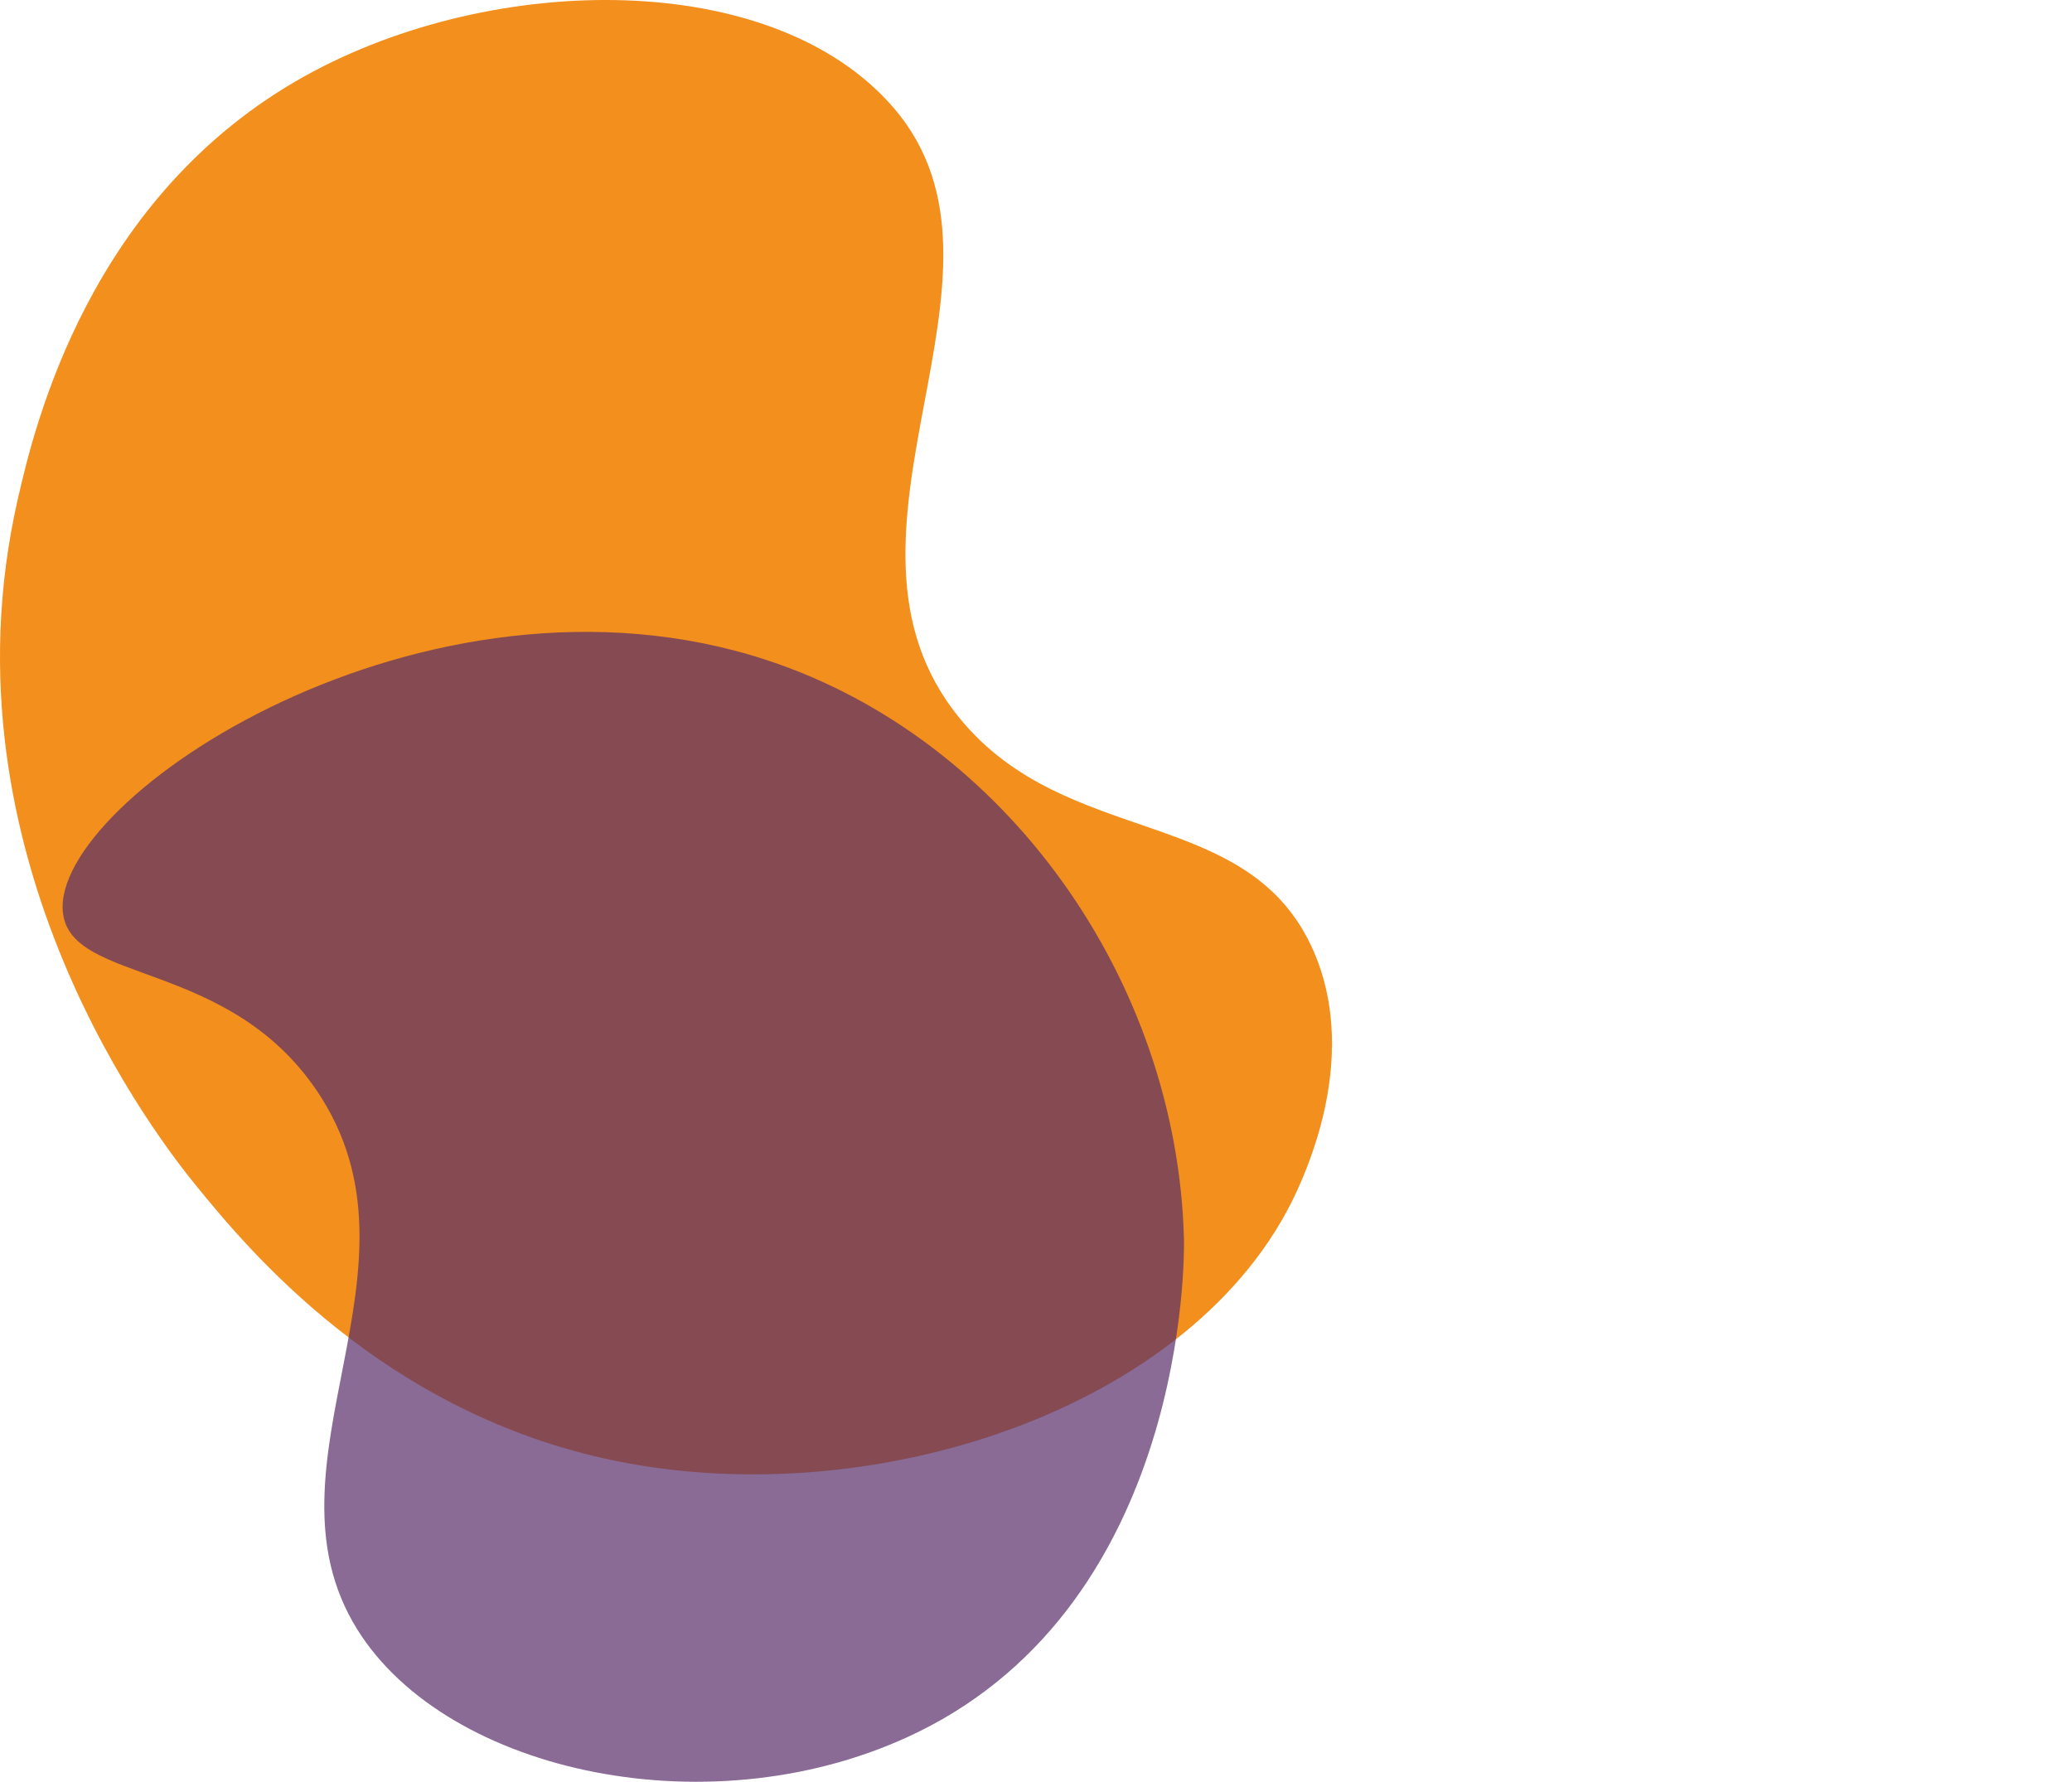 <svg
  width="364"
  height="313"
  viewBox="0 0 104 313"
  fill="none"
  xmlns="http://www.w3.org/2000/svg"
>
<path
    d="M-21.738 256.65C24.907 266.113 82.079 246.442 98.538 207.643C100.448 203.133 108.34 184.532 100.796 167.144C89.534 141.199 57.501 149.323 38.556 126.132C12.062 93.698 52.156 48.242 27.021 18.98C5.937 -5.569 -43.189 -5.022 -76.26 13.261C-114.467 34.389 -124.012 75.142 -126.876 87.692C-141.279 150.755 -101.558 200.941 -95.398 208.464C-86.787 218.99 -62.899 248.302 -21.738 256.65Z"
    fill="#F28F1D"
  />
<path
    opacity="0.7"
    d="M31.209 304.299C-4.367 321.699 -51.447 311.641 -67.253 286.208C-85.334 257.115 -53.226 222.827 -74.34 191.603C-90.037 168.386 -117.574 172.876 -118.947 160.309C-121.128 140.366 -55.338 96.242 4.698 115.957C46.728 129.756 76.847 172.216 77.992 217.725C78.061 220.432 78.607 281.122 31.214 304.299H31.209Z"
    fill="#572D69"
  />
</svg>
